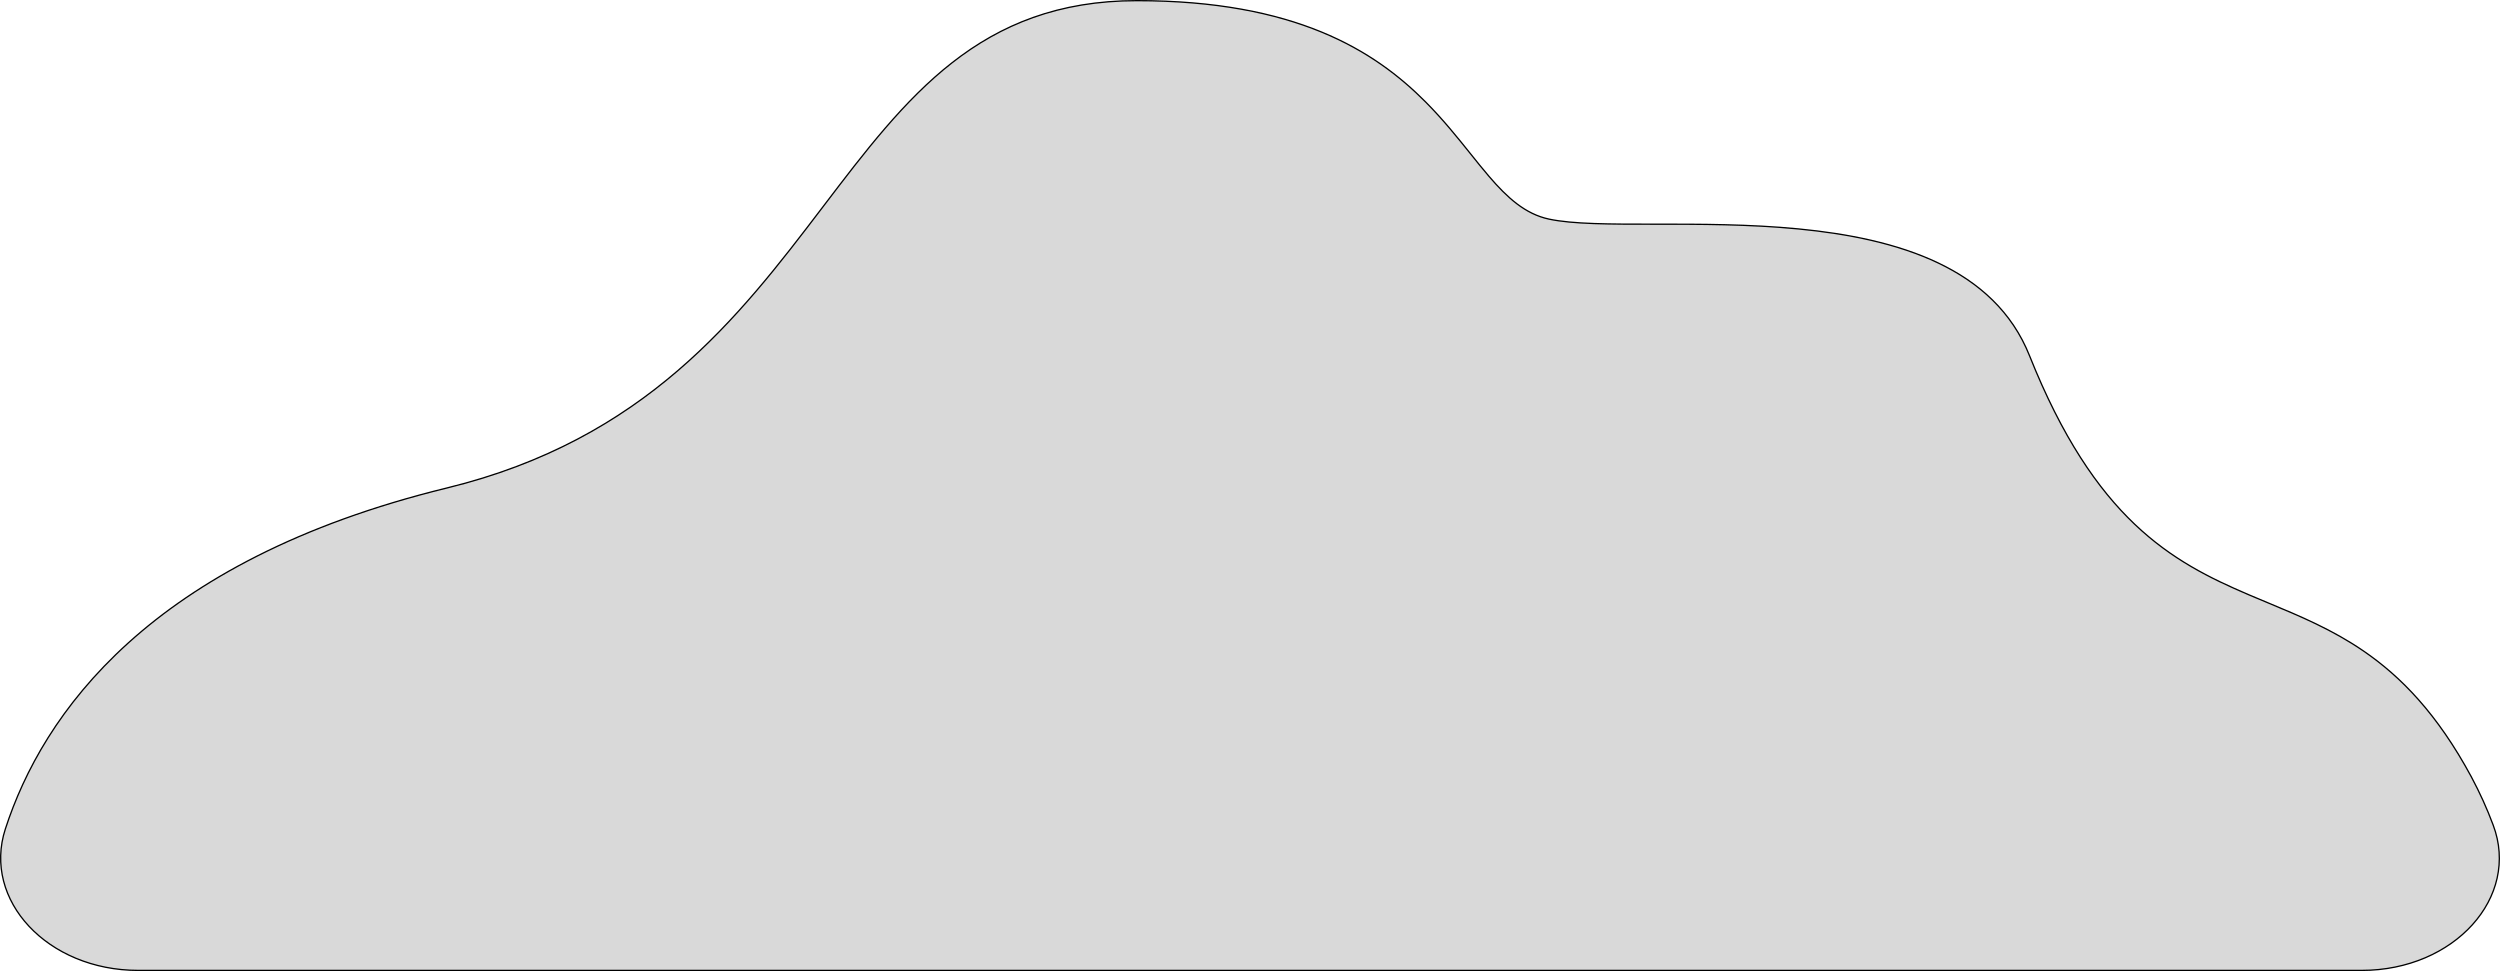 <svg width="1900" height="738" viewBox="0 0 1900 738" fill="none" xmlns="http://www.w3.org/2000/svg">
<path id="hill" d="M1878.16 590.293C1884.59 602.291 1890.15 614.55 1894.8 627.015L1894.8 627.017C1905.14 654.43 1897.77 682.026 1879.02 702.793C1860.25 723.567 1830.1 737.499 1794.91 737.499L105.006 737.5C70.616 737.5 40.968 724.163 22.13 704.06C3.296 683.962 -4.731 657.112 4.066 630.01C32.307 543.02 113.233 426.259 339.676 370.862C490.336 334.008 561.449 241.281 624.902 157.884L625.755 156.763C688.868 73.809 744.644 0.5 864.019 0.5C984.08 0.5 1044.36 38.127 1083.59 77.622C1096.78 90.906 1107.58 104.384 1117.49 116.75C1122.34 122.801 1126.97 128.585 1131.57 133.951C1145.53 150.248 1159.14 162.655 1177.23 166.523C1195.21 170.369 1223.73 170.395 1257.15 170.382L1258.2 170.382C1291.39 170.369 1329.39 170.354 1366.83 173.978C1442.55 181.307 1515.74 203.497 1542.45 270.377C1567.27 332.512 1594.23 371.661 1622.34 398.41C1650.46 425.16 1679.7 439.482 1709.02 451.999C1713.91 454.088 1718.81 456.127 1723.7 458.164C1748.13 468.337 1772.47 478.477 1796.23 494.736C1824.72 514.237 1852.37 542.549 1878.16 590.293ZM1878.16 590.293L1878.61 590.057L1878.17 590.294C1878.17 590.294 1878.16 590.293 1878.16 590.293Z" fill="#D9D9D9" stroke="black"/>
</svg>

